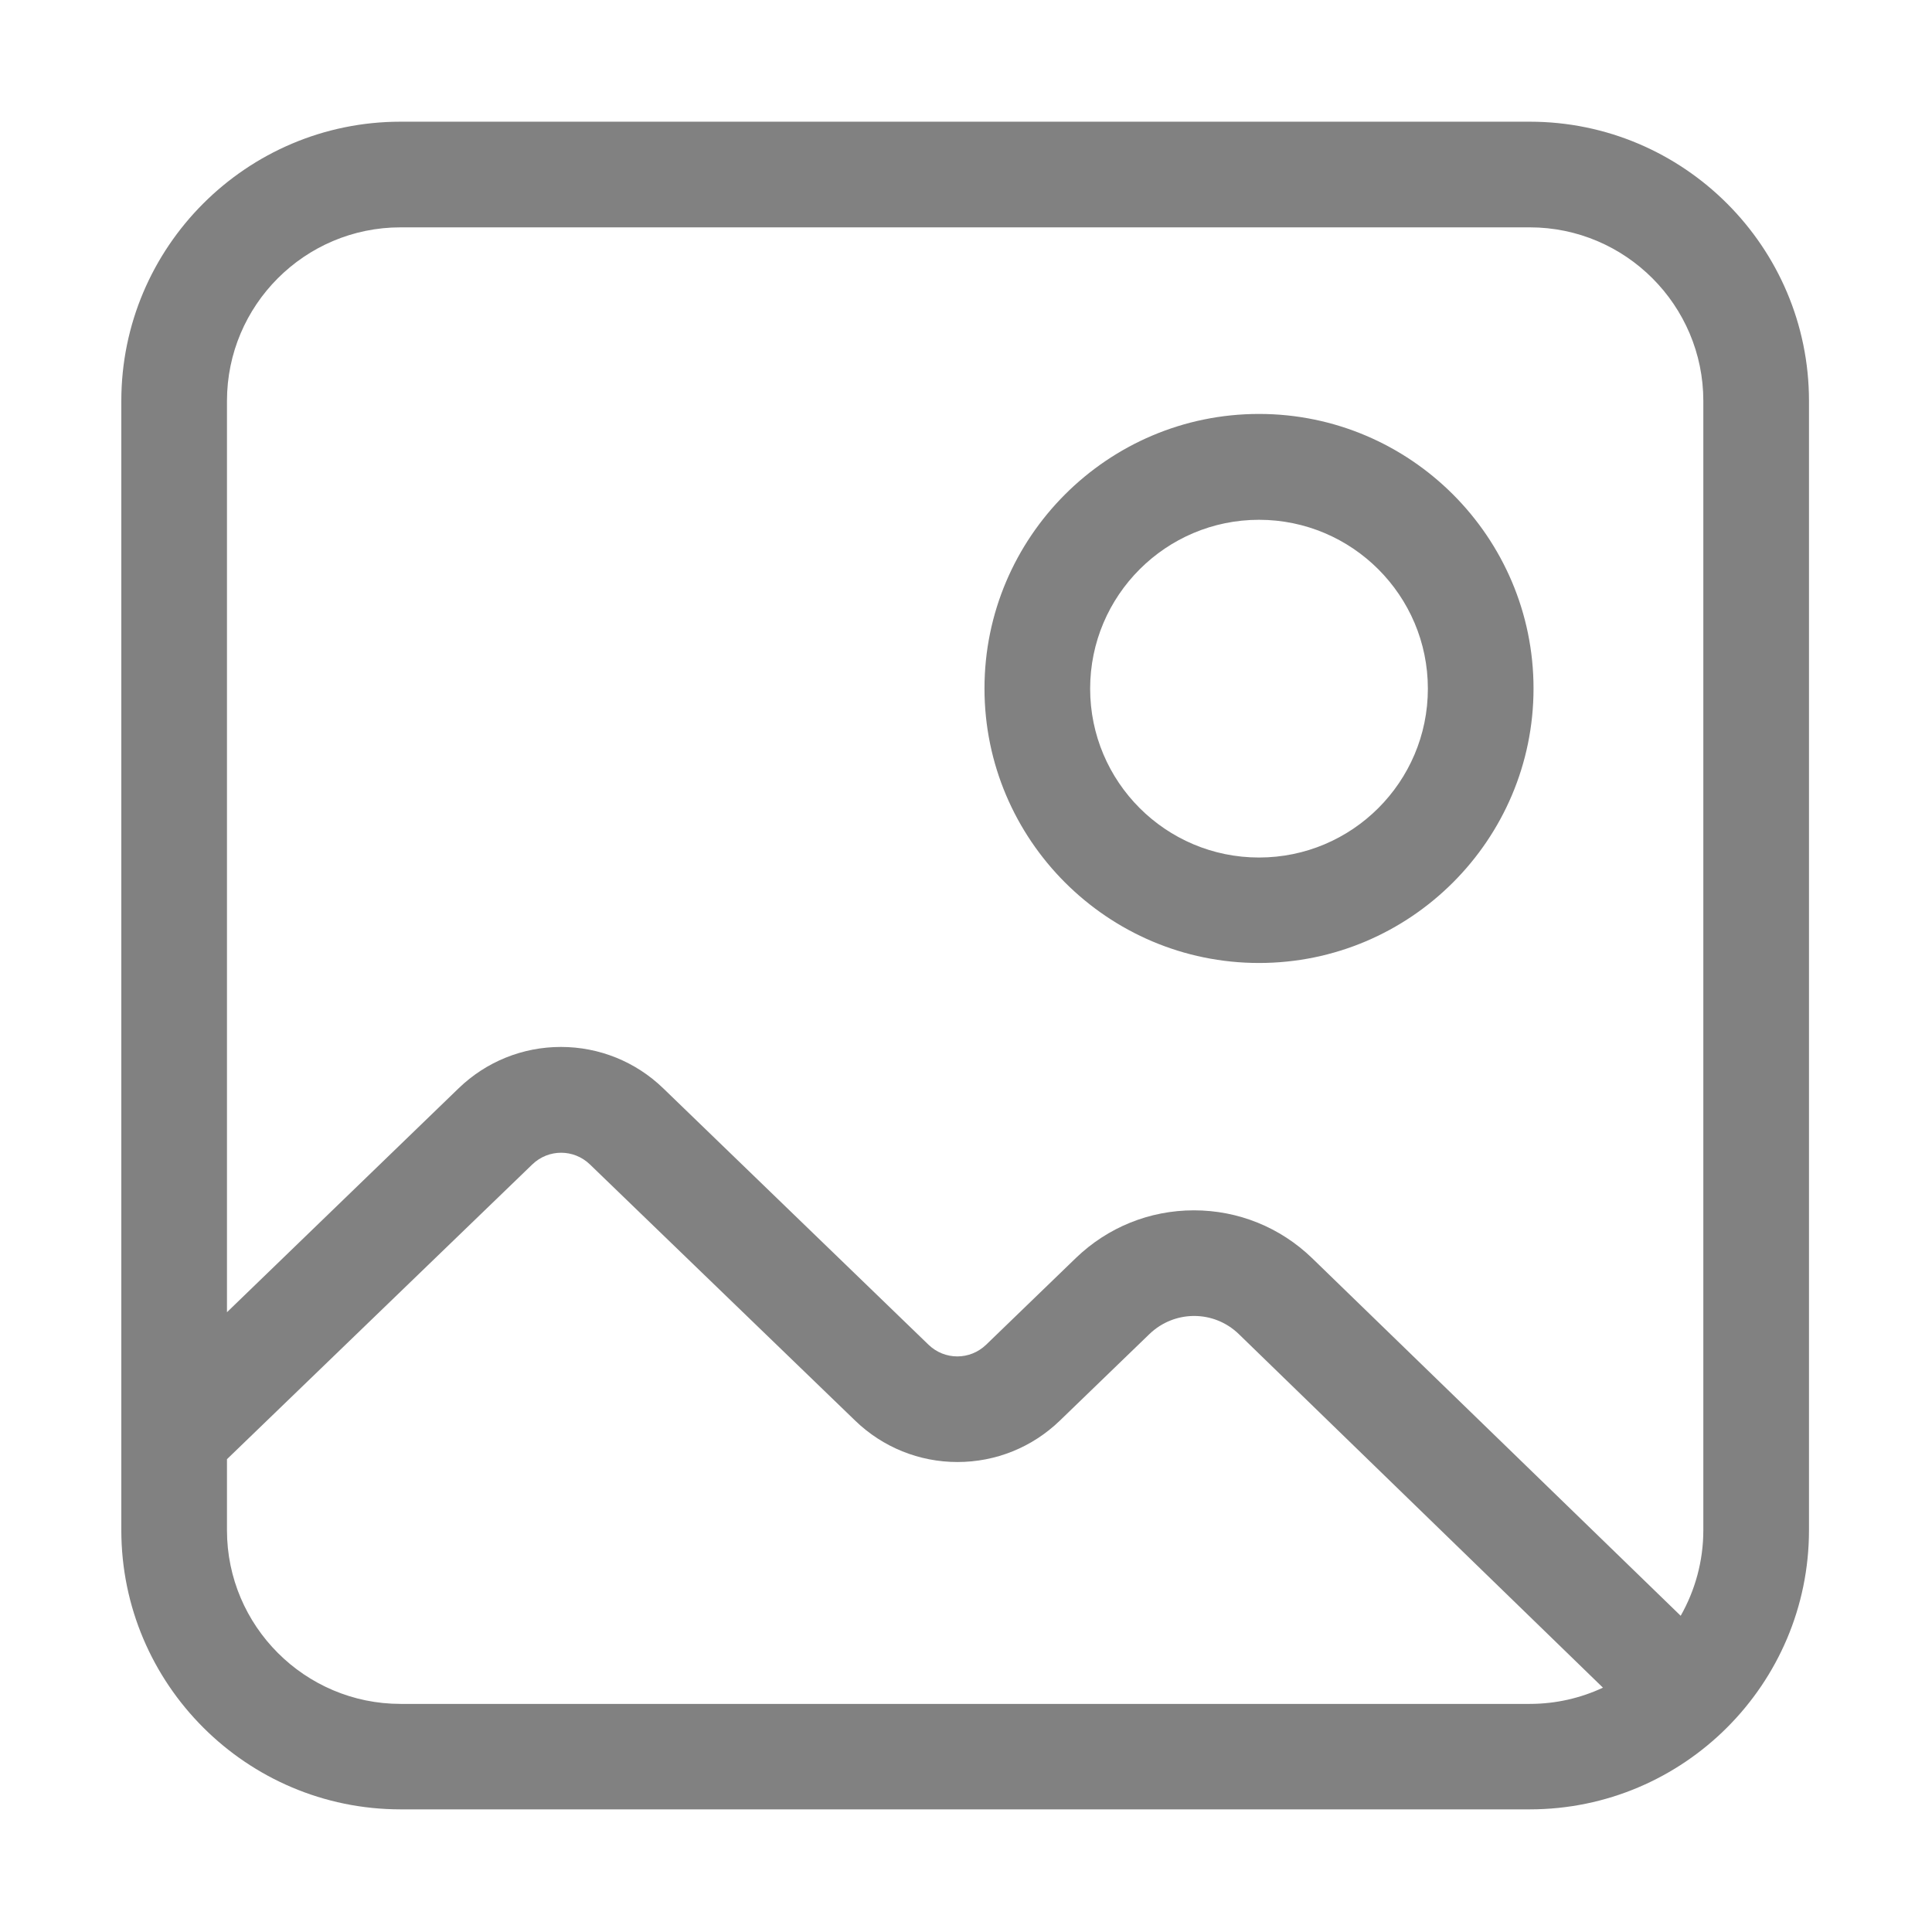 <?xml version="1.0" standalone="no"?><!DOCTYPE svg PUBLIC "-//W3C//DTD SVG 1.1//EN" "http://www.w3.org/Graphics/SVG/1.1/DTD/svg11.dtd"><svg class="icon" width="200px" height="200.00px" viewBox="0 0 1024 1024" version="1.1" xmlns="http://www.w3.org/2000/svg"><path fill="#818181" d="M810.8 64.5H212.3c-81.6 0-148 66.4-148 148V811c0 81.6 66.4 148 148 148h598.5c81.6 0 148-66.4 148-148V212.5c0-81.6-66.4-148-148-148z m-598.5 56h598.5c50.7 0 92 41.3 92 92V811c0 16.5-4.4 32-12 45.4L695.4 666.8c-16.9-16.3-39.1-25.3-62.6-25.3s-45.7 9-62.6 25.3l-47.5 45.9c-8.6 8.3-22 8.3-30.6 0L351.5 576.8c-14.6-14.1-33.9-21.9-54.2-21.9s-39.6 7.8-54.2 21.9L120.3 695.5v-483c0-50.7 41.2-92 92-92z m0 782.6c-50.7 0-92-41.3-92-92v-37.7l161.8-156.2c8.6-8.3 22-8.3 30.6 0L453.3 753c14.6 14.1 33.9 21.9 54.2 21.9 20.3 0 39.6-7.8 54.2-21.9l47.5-45.9c13.3-12.8 34.1-12.8 47.3-0.1l193.1 187.5c-11.8 5.5-24.9 8.6-38.8 8.6H212.3z"  /><path fill="#818181" d="M667.3 510.4c-80.2 0-145.5-65.3-145.5-145.5s65.3-145.5 145.5-145.5 145.5 65.3 145.5 145.5-65.3 145.5-145.5 145.5z m0-234.9c-49.3 0-89.5 40.1-89.5 89.5s40.1 89.5 89.5 89.5 89.5-40.1 89.5-89.5-40.2-89.5-89.5-89.5z"  /></svg>